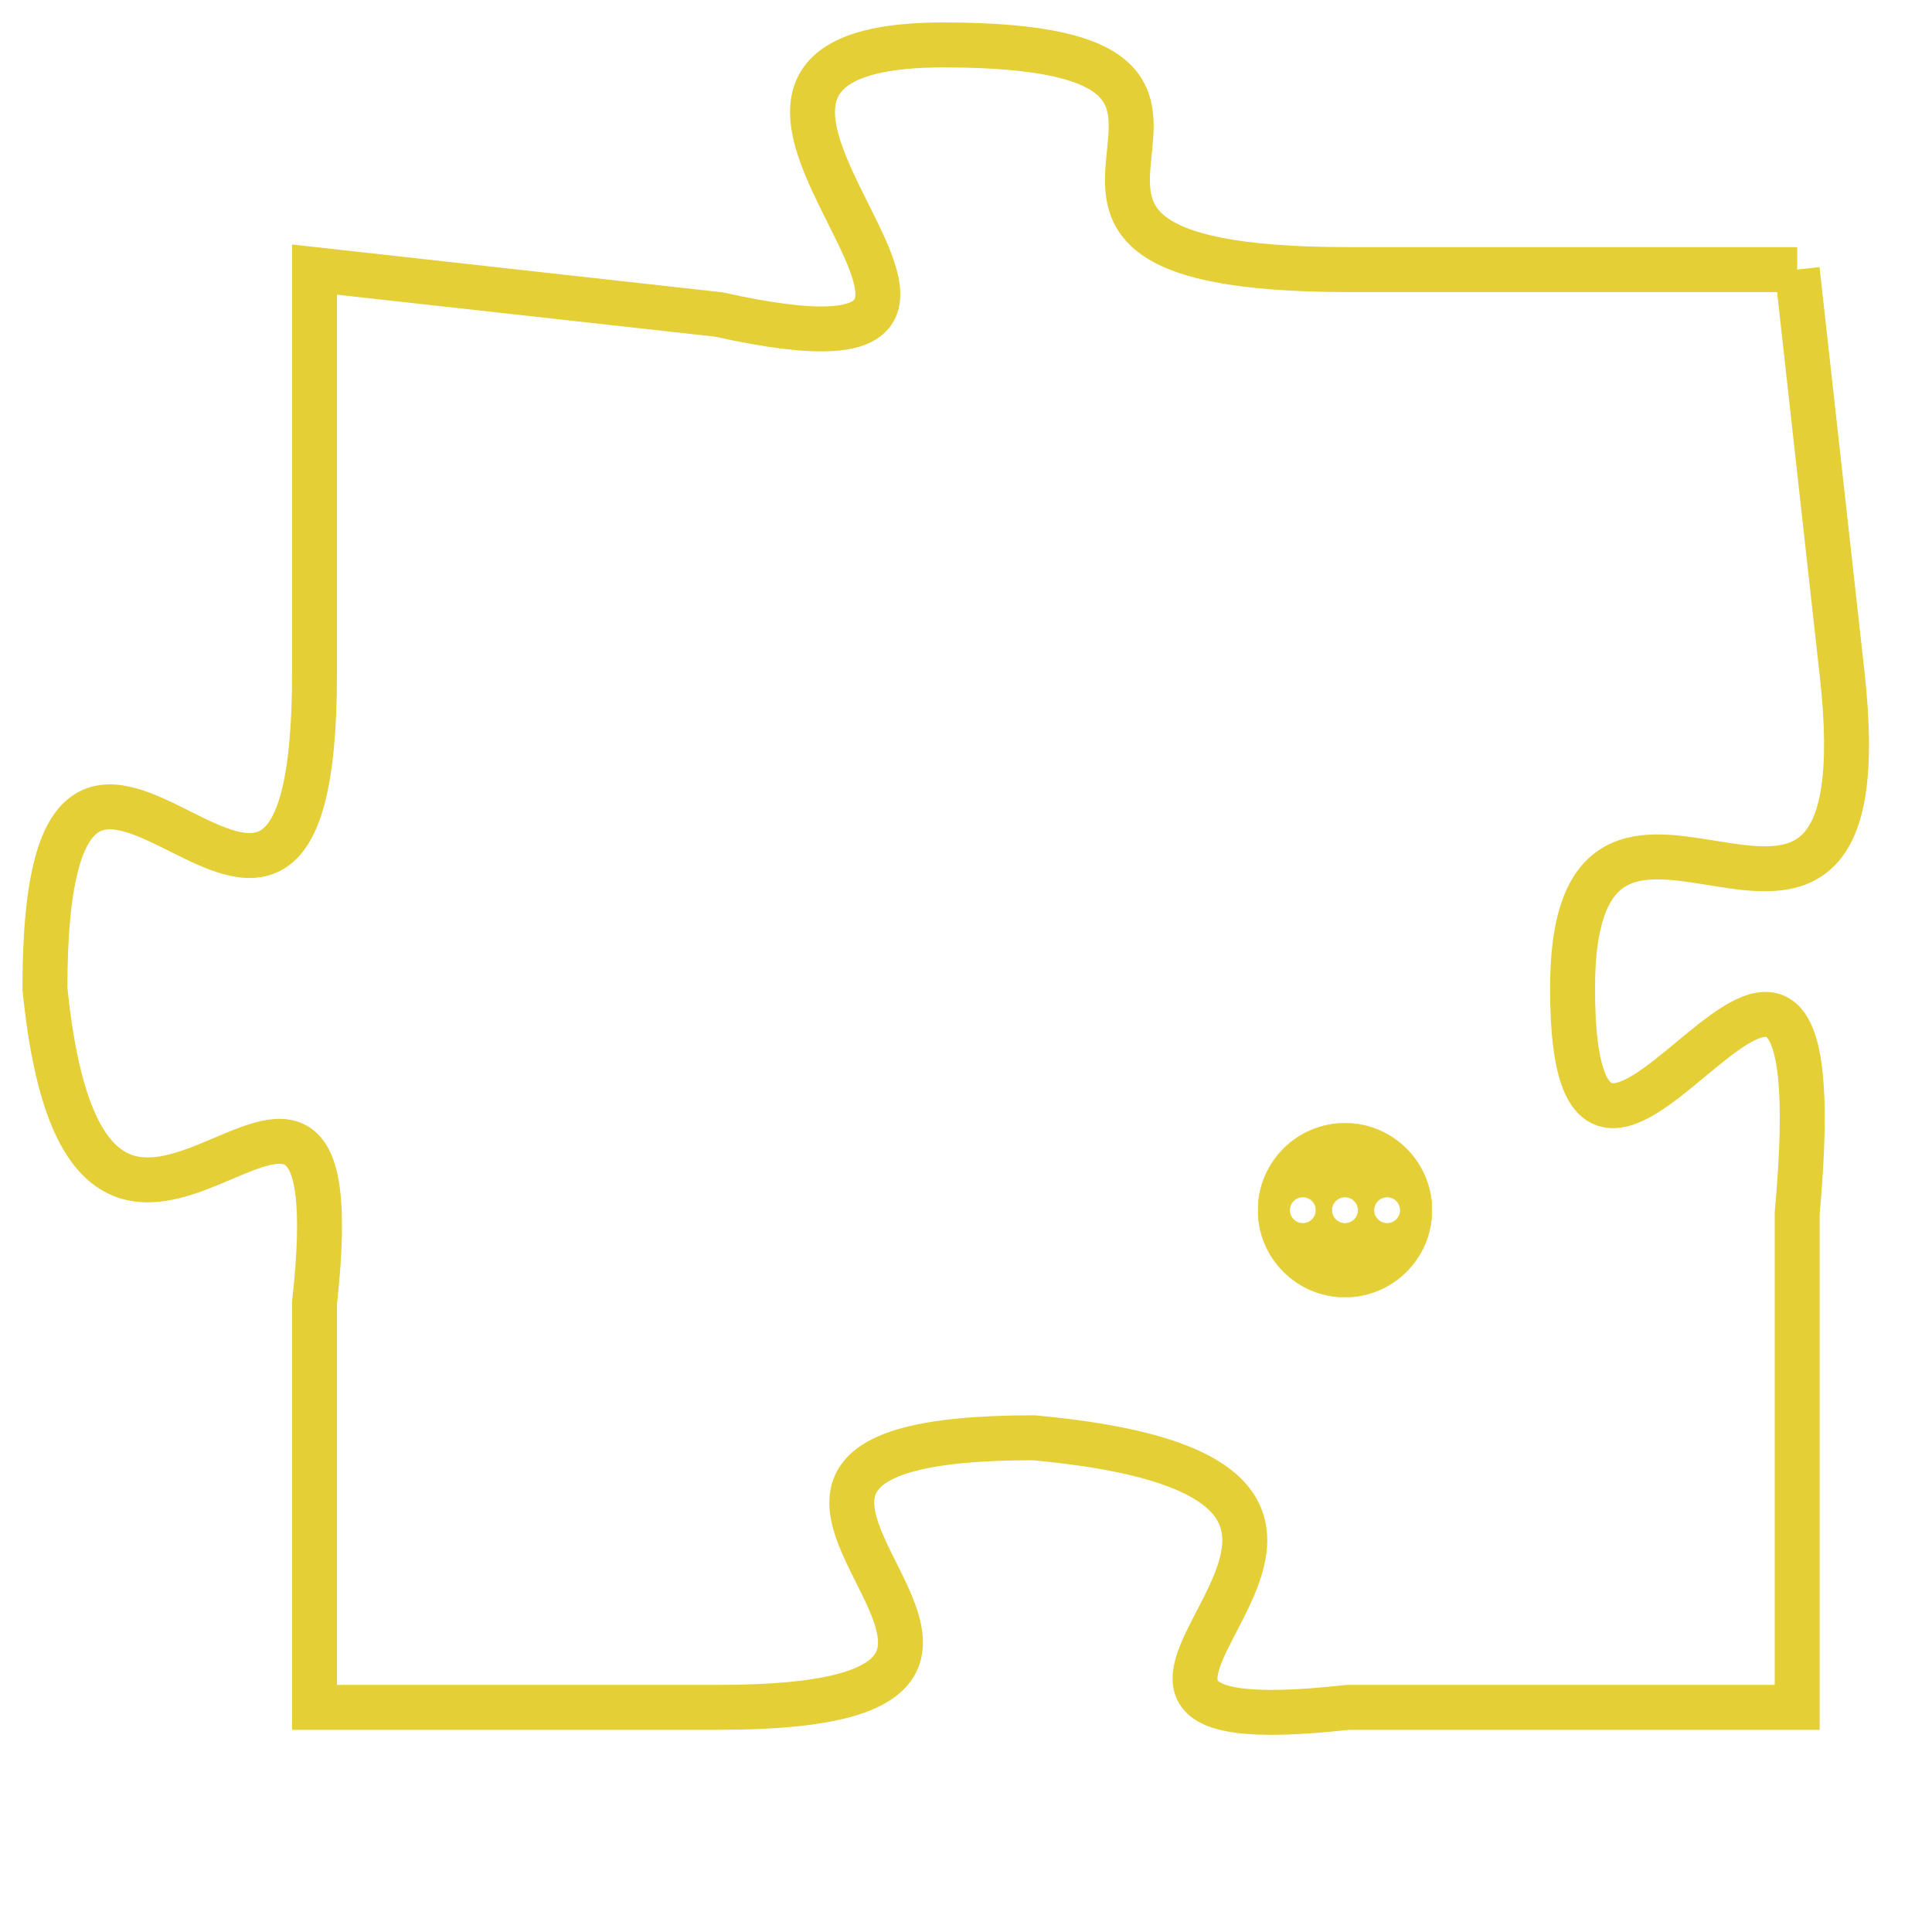 <svg version="1.1" xmlns="http://www.w3.org/2000/svg" xmlns:xlink="http://www.w3.org/1999/xlink" fill="transparent" x="0" y="0" width="350" height="350" preserveAspectRatio="xMinYMin slice"><style type="text/css">.links{fill:transparent;stroke: #E4CF37;}.links:hover{fill:#63D272; opacity:0.4;}</style><defs><g id="allt"><path id="t8688" d="M3597,2112 L3587,2112 C3577,2112 3587,2107 3578,2107 C3570,2107 3582,2115 3573,2113 L3564,2112 3564,2112 L3564,2121 C3564,2131 3558,2118 3558,2128 C3559,2138 3565,2126 3564,2135 L3564,2144 3564,2144 L3573,2144 C3583,2144 3570,2138 3580,2138 C3591,2139 3578,2145 3587,2144 L3597,2144 3597,2144 L3597,2133 C3598,2122 3592,2136 3592,2128 C3592,2121 3599,2130 3598,2121 L3597,2112"/></g><clipPath id="c" clipRule="evenodd" fill="transparent"><use href="#t8688"/></clipPath></defs><svg viewBox="3557 2106 43 40" preserveAspectRatio="xMinYMin meet"><svg width="4380" height="2430"><g><image crossorigin="anonymous" x="0" y="0" href="https://nftpuzzle.license-token.com/assets/completepuzzle.svg" width="100%" height="100%" /><g class="links"><use href="#t8688"/></g></g></svg><svg x="3585" y="2131" height="9%" width="9%" viewBox="0 0 330 330"><g><a xlink:href="https://nftpuzzle.license-token.com/" class="links"><title>See the most innovative NFT based token software licensing project</title><path fill="#E4CF37" id="more" d="M165,0C74.019,0,0,74.019,0,165s74.019,165,165,165s165-74.019,165-165S255.981,0,165,0z M85,190 c-13.785,0-25-11.215-25-25s11.215-25,25-25s25,11.215,25,25S98.785,190,85,190z M165,190c-13.785,0-25-11.215-25-25 s11.215-25,25-25s25,11.215,25,25S178.785,190,165,190z M245,190c-13.785,0-25-11.215-25-25s11.215-25,25-25 c13.785,0,25,11.215,25,25S258.785,190,245,190z"></path></a></g></svg></svg></svg>